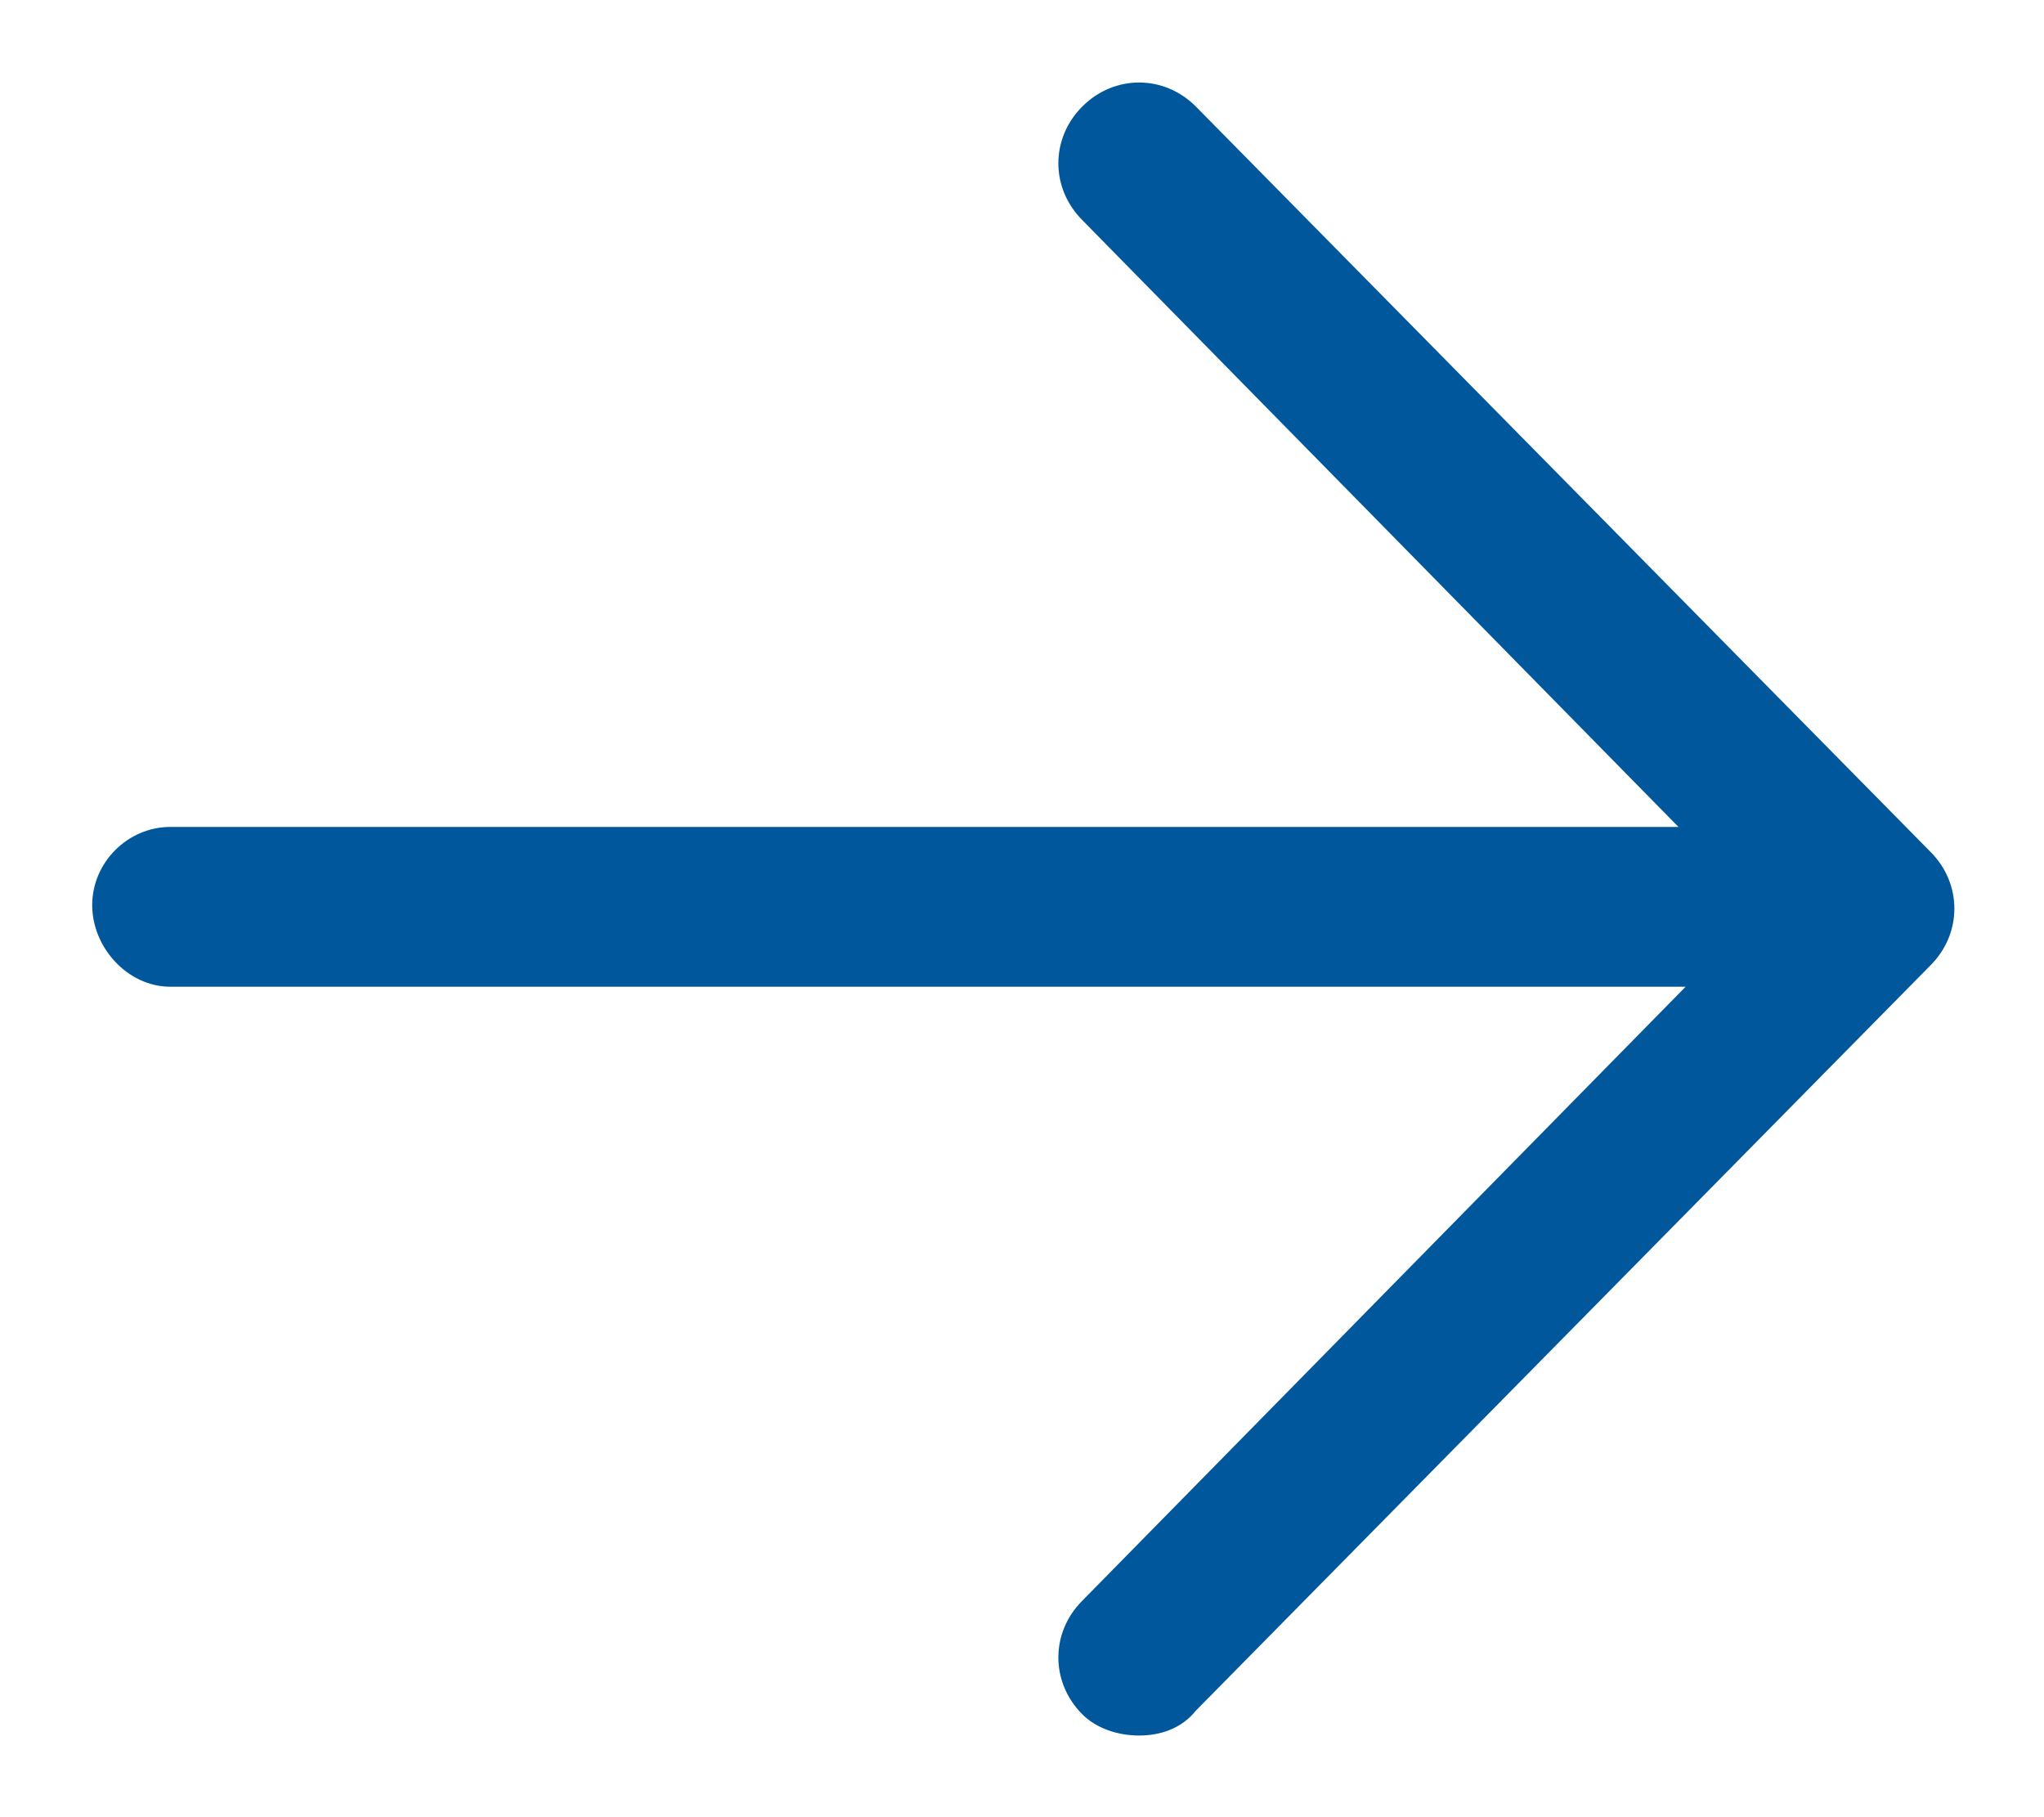 <svg width="18" height="16" viewBox="0 0 18 16" fill="none" xmlns="http://www.w3.org/2000/svg">
<path d="M17 7.5L10.531 0.938C10.25 0.656 9.812 0.656 9.531 0.938C9.25 1.219 9.25 1.656 9.531 1.938L14.781 7.281H1.5C1.125 7.281 0.812 7.594 0.812 7.969C0.812 8.344 1.125 8.688 1.5 8.688H14.844L9.531 14.094C9.25 14.375 9.25 14.812 9.531 15.094C9.656 15.219 9.844 15.281 10.031 15.281C10.219 15.281 10.406 15.219 10.531 15.062L17 8.5C17.281 8.219 17.281 7.781 17 7.5Z" fill="#01579B"/>
</svg>
